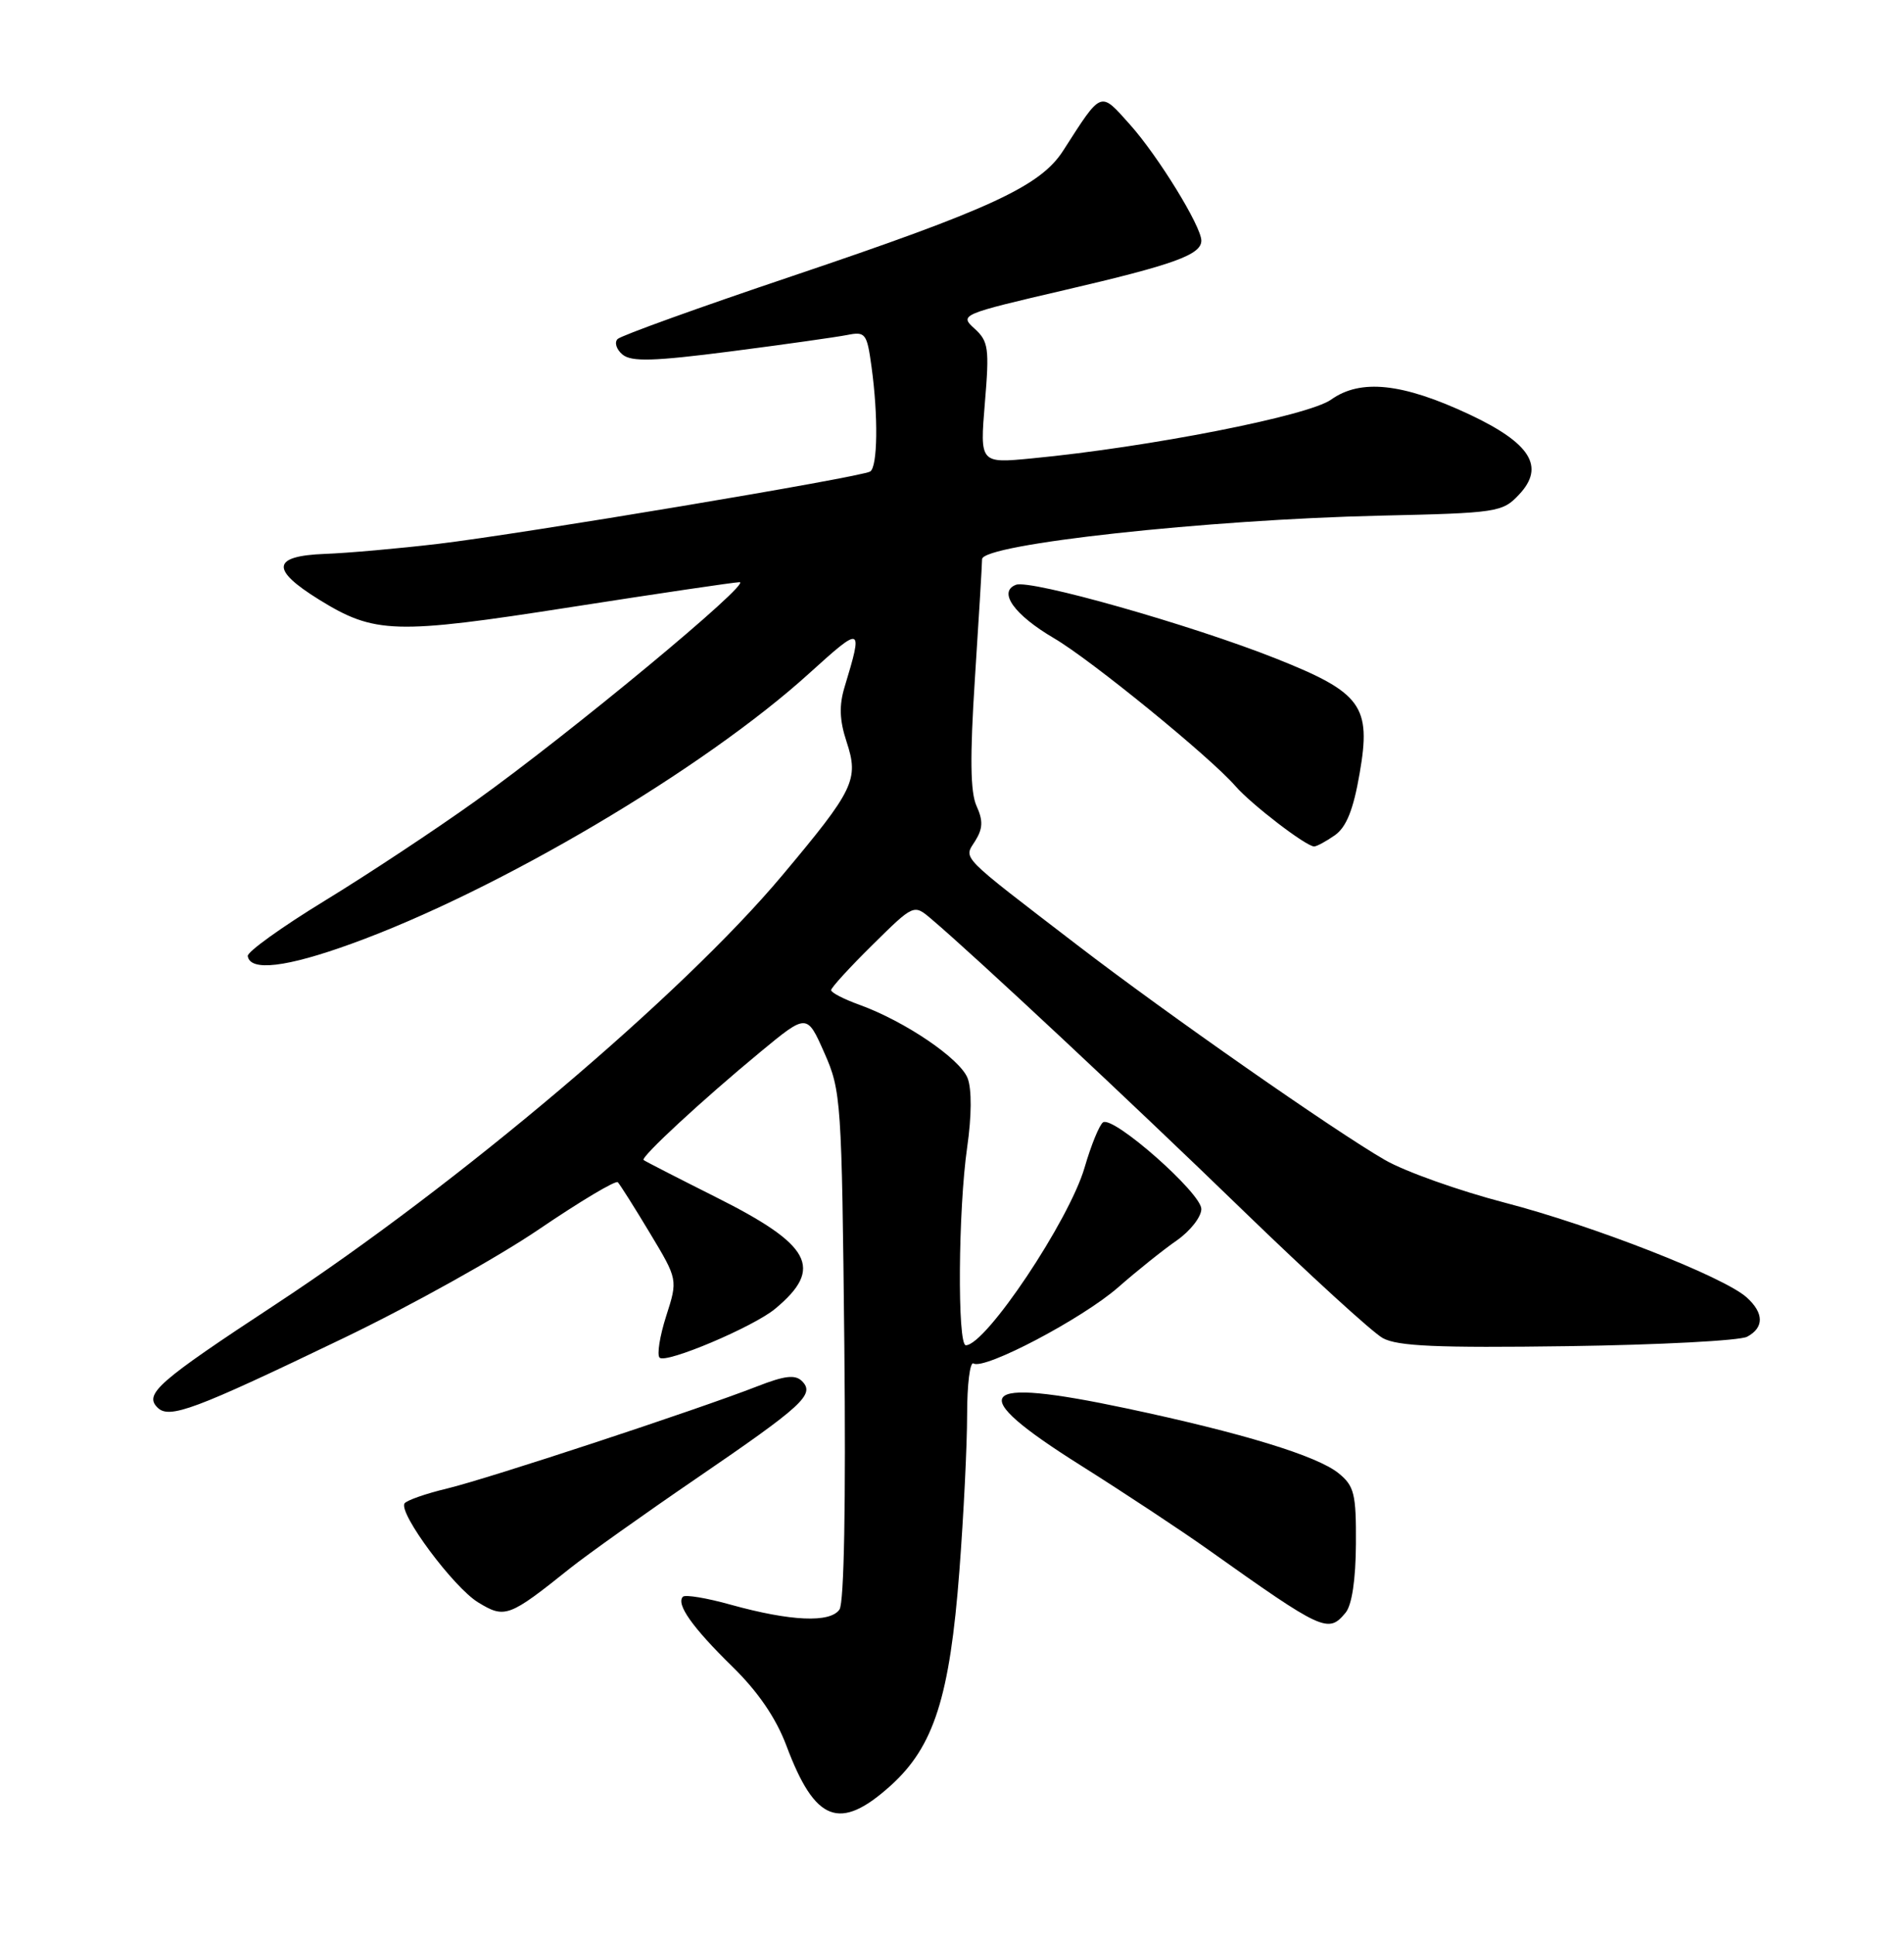 <?xml version="1.0" encoding="UTF-8" standalone="no"?>
<!DOCTYPE svg PUBLIC "-//W3C//DTD SVG 1.1//EN" "http://www.w3.org/Graphics/SVG/1.1/DTD/svg11.dtd" >
<svg xmlns="http://www.w3.org/2000/svg" xmlns:xlink="http://www.w3.org/1999/xlink" version="1.1" viewBox="0 0 252 256">
 <g >
 <path fill="currentColor"
d=" M 117.90 236.25 C 123.60 231.10 125.71 224.52 126.98 207.83 C 127.54 200.50 128.00 191.21 128.00 187.19 C 128.00 183.17 128.38 180.12 128.85 180.41 C 130.29 181.30 143.26 174.48 148.00 170.33 C 150.47 168.16 153.96 165.37 155.75 164.13 C 157.54 162.88 159.00 161.01 159.00 159.97 C 159.00 157.87 147.40 147.64 146.00 148.50 C 145.52 148.80 144.42 151.49 143.55 154.48 C 141.51 161.49 130.47 178.00 127.83 178.00 C 126.69 178.00 126.82 160.02 128.01 151.79 C 128.60 147.68 128.63 144.15 128.07 142.67 C 127.08 140.09 119.78 135.13 113.72 132.94 C 111.67 132.20 110.00 131.34 110.00 131.01 C 110.00 130.69 112.46 128.00 115.47 125.03 C 120.94 119.63 120.94 119.63 123.22 121.56 C 129.01 126.46 149.85 145.94 164.44 160.09 C 173.29 168.66 181.64 176.29 183.01 177.05 C 184.96 178.13 190.24 178.36 207.49 178.12 C 219.59 177.95 230.28 177.39 231.24 176.87 C 233.50 175.66 233.48 173.74 231.18 171.67 C 228.18 168.95 210.84 162.16 199.11 159.12 C 193.06 157.54 185.95 155.01 183.31 153.49 C 176.61 149.63 154.45 134.16 142.62 125.08 C 126.76 112.91 127.54 113.71 129.07 111.27 C 130.09 109.63 130.13 108.58 129.25 106.65 C 128.42 104.83 128.36 100.19 129.03 89.82 C 129.54 81.94 129.97 74.82 129.98 73.99 C 130.01 72.00 159.76 68.75 182.64 68.23 C 198.20 67.88 198.86 67.78 201.05 65.44 C 204.53 61.75 202.59 58.64 194.42 54.81 C 185.59 50.68 180.07 50.10 176.17 52.88 C 173.15 55.03 152.06 59.17 136.59 60.65 C 129.69 61.32 129.69 61.32 130.35 53.32 C 130.96 46.07 130.83 45.16 128.98 43.48 C 126.97 41.66 127.17 41.58 140.91 38.38 C 155.36 35.02 159.00 33.71 159.00 31.84 C 159.00 29.95 153.28 20.65 149.56 16.49 C 145.56 12.02 145.88 11.89 140.71 19.94 C 137.69 24.64 131.09 27.69 104.71 36.58 C 92.53 40.68 82.20 44.40 81.74 44.86 C 81.29 45.31 81.58 46.24 82.40 46.92 C 83.58 47.89 86.51 47.81 96.69 46.50 C 103.74 45.59 110.67 44.61 112.10 44.33 C 114.55 43.84 114.74 44.09 115.35 48.54 C 116.25 55.09 116.16 61.78 115.17 62.39 C 113.96 63.14 69.11 70.64 58.00 71.96 C 52.77 72.58 46.02 73.18 43.00 73.29 C 35.99 73.56 35.77 75.34 42.23 79.34 C 49.59 83.89 52.25 83.97 75.50 80.34 C 87.05 78.54 97.12 77.05 97.88 77.03 C 99.65 76.99 75.43 97.06 62.93 105.99 C 57.66 109.76 48.70 115.69 43.00 119.17 C 37.30 122.65 32.71 125.95 32.79 126.50 C 33.09 128.57 37.91 128.00 46.53 124.87 C 65.89 117.87 93.17 101.75 107.15 89.05 C 114.12 82.74 114.24 82.78 111.79 90.88 C 111.04 93.34 111.11 95.30 112.04 98.13 C 113.70 103.16 113.08 104.45 103.48 115.89 C 90.27 131.64 60.60 156.74 36.43 172.62 C 20.92 182.81 19.05 184.45 20.84 186.24 C 22.40 187.80 25.68 186.57 45.50 177.04 C 54.30 172.81 65.94 166.33 71.37 162.63 C 76.81 158.94 81.48 156.15 81.77 156.43 C 82.05 156.72 83.96 159.73 86.00 163.13 C 89.72 169.31 89.72 169.31 88.17 174.14 C 87.32 176.79 86.93 179.27 87.30 179.64 C 88.13 180.47 99.72 175.57 102.60 173.17 C 109.06 167.80 107.41 164.73 94.67 158.36 C 89.63 155.83 85.36 153.64 85.18 153.49 C 84.77 153.11 92.93 145.56 100.65 139.18 C 106.80 134.10 106.80 134.10 109.10 139.30 C 111.33 144.33 111.41 145.59 111.75 178.00 C 111.96 198.90 111.72 212.05 111.11 212.96 C 109.89 214.76 104.66 214.53 96.72 212.33 C 93.55 211.44 90.70 210.97 90.39 211.27 C 89.44 212.23 91.62 215.32 96.91 220.50 C 100.34 223.85 102.70 227.31 104.09 231.00 C 107.88 241.11 111.14 242.35 117.90 236.25 Z  M 178.09 213.39 C 178.93 212.38 179.43 209.02 179.46 204.31 C 179.50 197.64 179.24 196.62 177.16 194.93 C 174.31 192.62 164.38 189.59 149.04 186.34 C 129.12 182.12 127.52 184.13 143.01 193.88 C 148.79 197.52 156.37 202.53 159.85 205.00 C 175.13 215.85 175.79 216.16 178.09 213.39 Z  M 75.50 207.47 C 77.70 205.72 85.17 200.40 92.11 195.66 C 106.29 185.97 107.90 184.50 106.15 182.75 C 105.25 181.85 103.85 182.02 100.24 183.43 C 92.18 186.57 64.62 195.65 59.16 196.96 C 56.32 197.64 53.79 198.53 53.54 198.93 C 52.74 200.24 60.04 210.05 63.28 212.02 C 66.83 214.19 67.34 214.00 75.50 207.47 Z  M 176.67 110.52 C 178.19 109.45 179.12 107.16 179.95 102.34 C 181.51 93.42 180.23 91.65 168.91 87.15 C 157.67 82.68 136.38 76.64 134.46 77.38 C 132.05 78.30 134.23 81.36 139.52 84.46 C 144.39 87.31 160.17 100.17 163.50 104.00 C 165.62 106.44 172.87 112.00 173.93 112.00 C 174.27 112.00 175.51 111.33 176.67 110.52 Z "/>
</g>
</svg>
